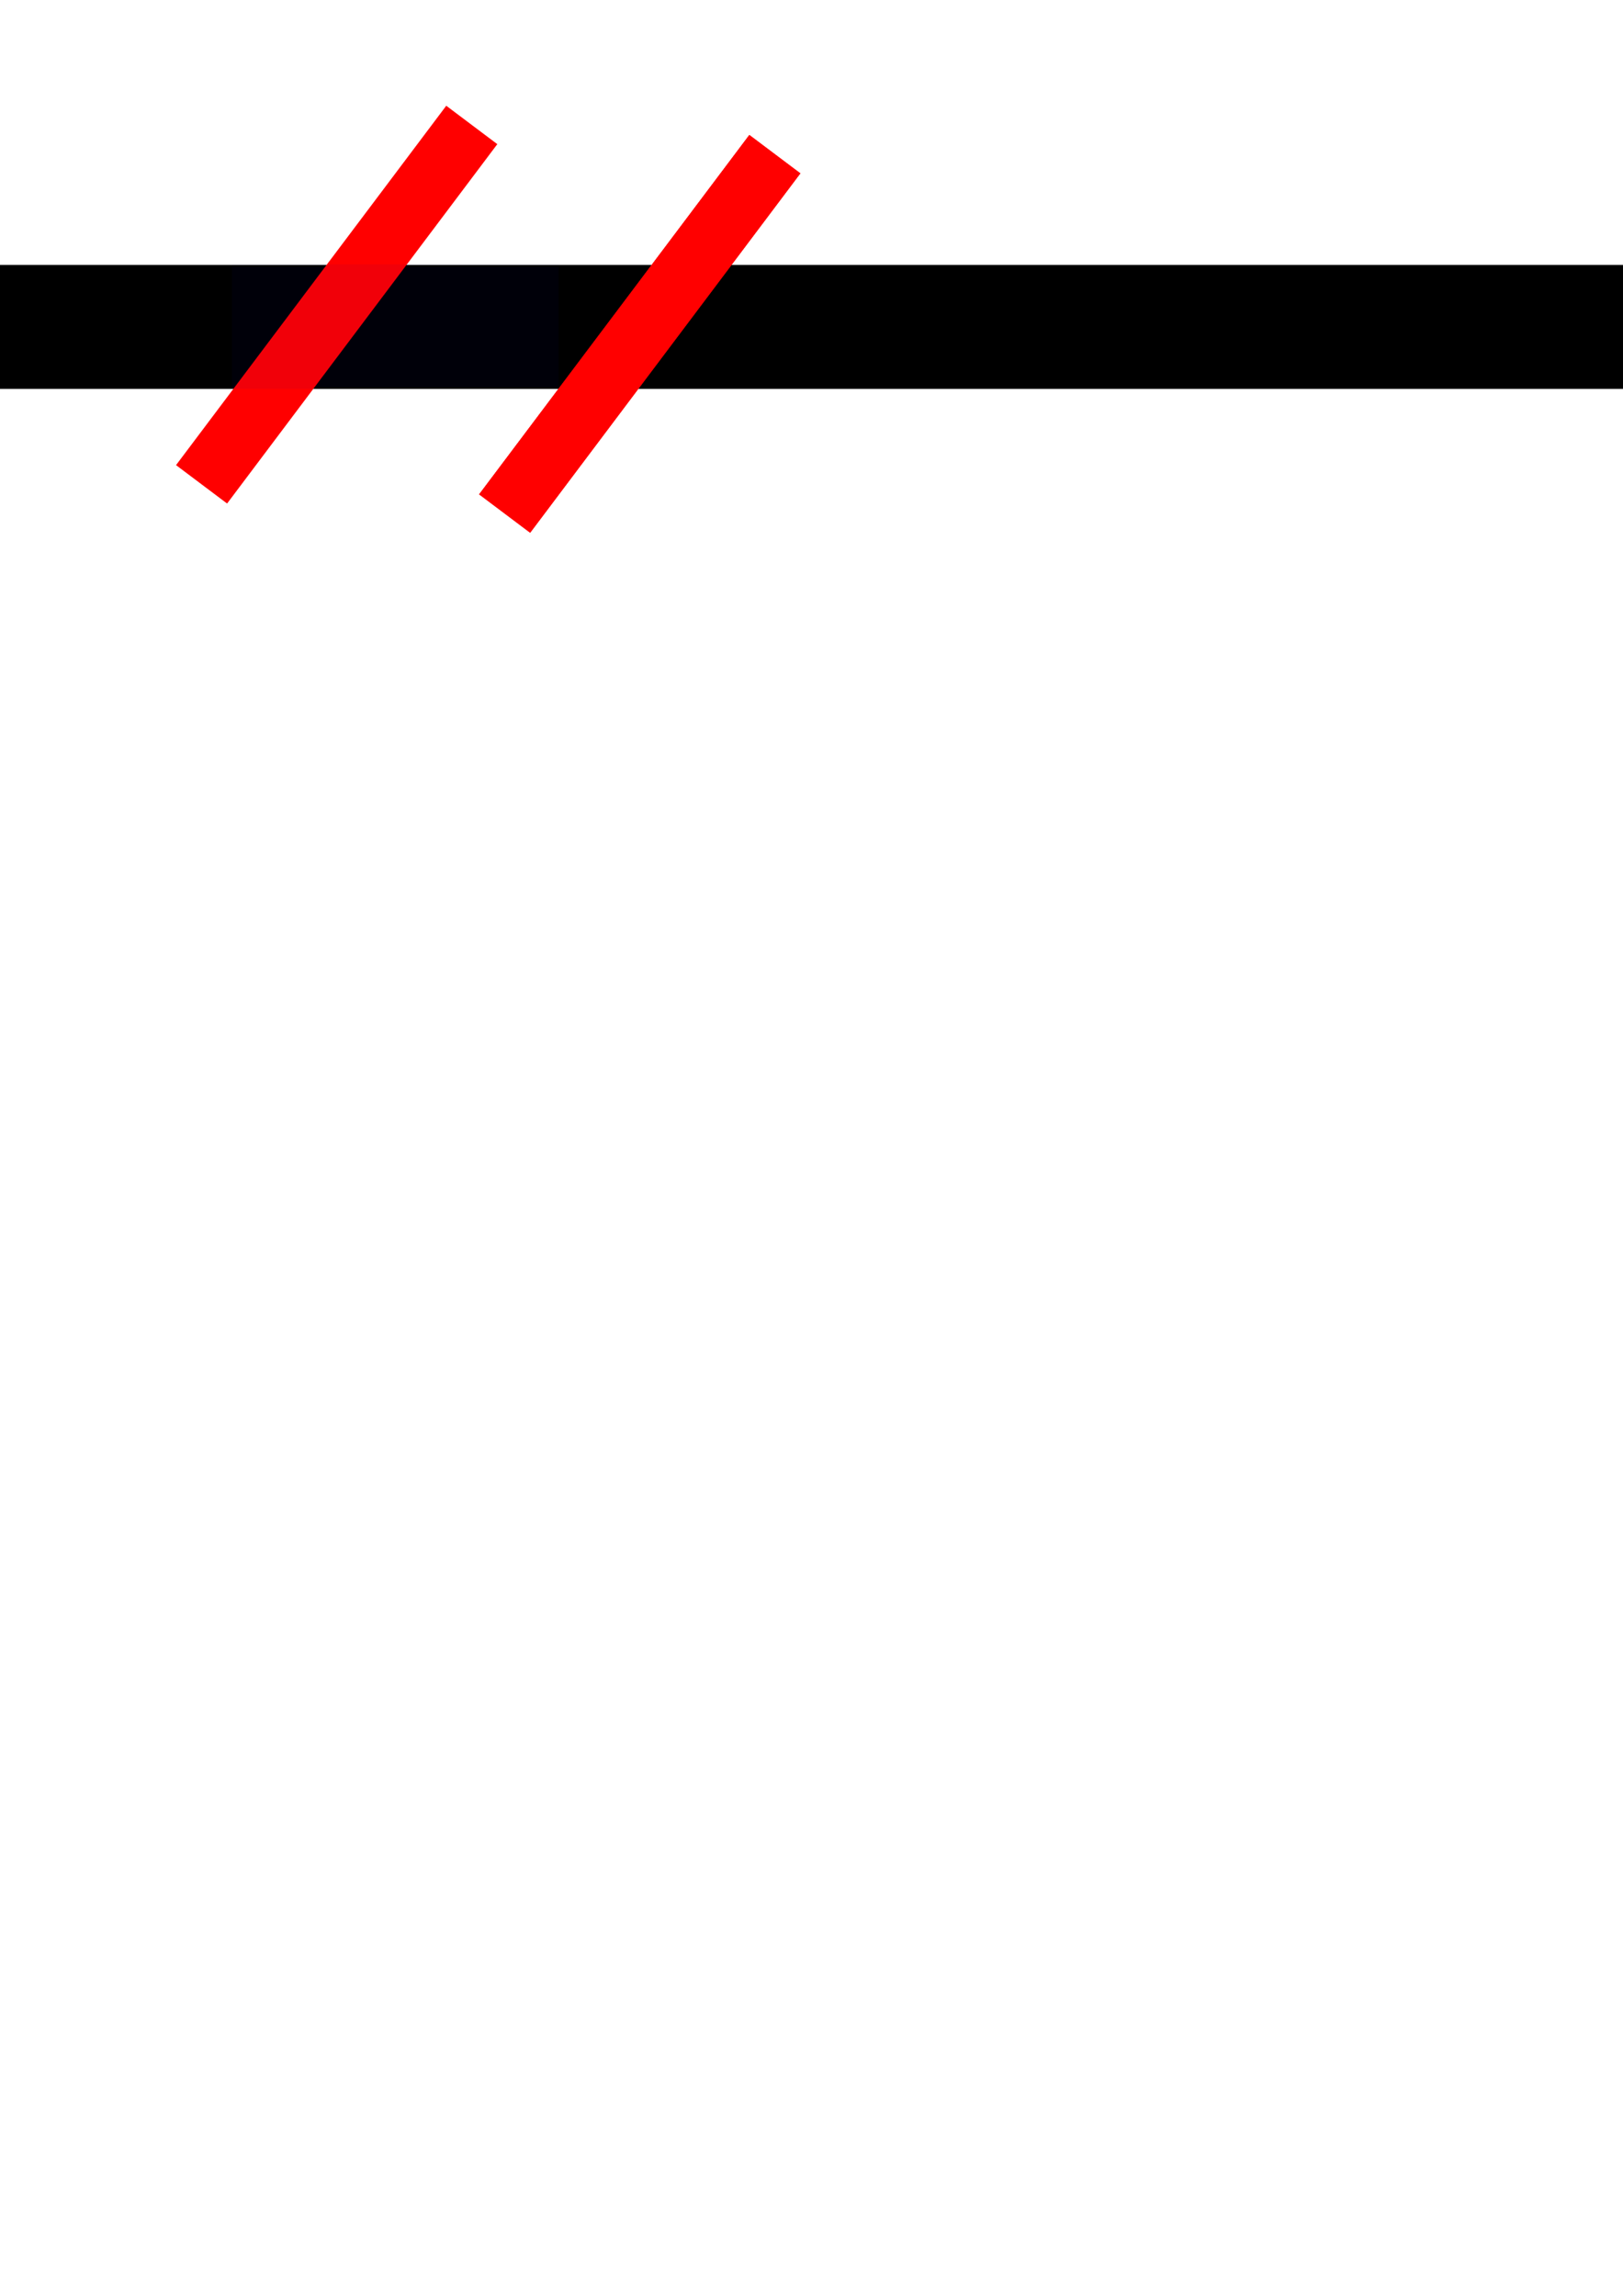 <?xml version="1.0" encoding="UTF-8" standalone="no"?>
<!-- Created with Inkscape (http://www.inkscape.org/) -->

<svg
   xmlns:dc="http://purl.org/dc/elements/1.1/"
   xmlns:cc="http://creativecommons.org/ns#"
   xmlns:rdf="http://www.w3.org/1999/02/22-rdf-syntax-ns#"
   xmlns:svg="http://www.w3.org/2000/svg"
   xmlns="http://www.w3.org/2000/svg"
   xmlns:sodipodi="http://sodipodi.sourceforge.net/DTD/sodipodi-0.dtd"
   xmlns:inkscape="http://www.inkscape.org/namespaces/inkscape"
   width="210mm"
   height="297mm"
   viewBox="0 0 210 297"
   version="1.1"
   id="svg8"
   inkscape:version="0.92.4 5da689c313, 2019-01-14"
   sodipodi:docname="cord_pattern.svg">
  <defs
     id="defs2" />
  <sodipodi:namedview
     id="base"
     pagecolor="#ffffff"
     bordercolor="#666666"
     borderopacity="1.0"
     inkscape:pageopacity="0.0"
     inkscape:pageshadow="2"
     inkscape:zoom="1.979899"
     inkscape:cx="301.04426"
     inkscape:cy="1019.2594"
     inkscape:document-units="mm"
     inkscape:current-layer="layer1"
     showgrid="false"
     inkscape:window-width="1920"
     inkscape:window-height="1051"
     inkscape:window-x="1920"
     inkscape:window-y="0"
     inkscape:window-maximized="1" />
  <g
     inkscape:label="Layer 1"
     inkscape:groupmode="layer"
     id="layer1">
    <rect
       style="fill:#000000;fill-opacity:1;stroke:none;stroke-width:0.265;stroke-linecap:round;stroke-linejoin:round;stroke-miterlimit:4;stroke-dasharray:none;stroke-dashoffset:8.816;stroke-opacity:1;paint-order:stroke fill markers"
       id="rect815"
       width="271.813"
       height="16.036"
       x="-21.382"
       y="34.274" />
    <path
       style="fill:none;stroke:#000000;stroke-width:0.265px;stroke-linecap:butt;stroke-linejoin:miter;stroke-opacity:1"
       d="M 19.277,61.521 Z"
       id="path817"
       inkscape:connector-curvature="0" />
    <path
       style="fill:none;stroke:#ff0000;stroke-width:8.265;stroke-linecap:butt;stroke-linejoin:miter;stroke-opacity:1;stroke-miterlimit:4;stroke-dasharray:none"
       d="M 61.043,16.164 26.08,62.655 v 0"
       id="path819"
       inkscape:connector-curvature="0" />
    <path
       style="fill:none;stroke:#ff0000;stroke-width:8.265;stroke-linecap:butt;stroke-linejoin:miter;stroke-miterlimit:4;stroke-dasharray:none;stroke-opacity:1"
       d="M 100.258,19.943 65.295,66.435 v 0"
       id="path819-3"
       inkscape:connector-curvature="0" />
    <path
       style="fill:none;stroke:#ff0000;stroke-width:8.265;stroke-linecap:butt;stroke-linejoin:miter;stroke-miterlimit:4;stroke-dasharray:none;stroke-opacity:1"
       d="M 100.258,19.943 65.295,66.435 v 0"
       id="path819-6"
       inkscape:connector-curvature="0" />
    <rect
       style="fill:#000cab;fill-opacity:0.055;stroke:#ff0000;stroke-width:0;stroke-linecap:round;stroke-linejoin:round;stroke-miterlimit:4;stroke-dasharray:none;stroke-dashoffset:8.816;stroke-opacity:1;paint-order:stroke fill markers"
       id="rect862"
       width="42.279"
       height="16.103"
       x="30.001"
       y="34.207"
       inkscape:export-xdpi="127.197"
       inkscape:export-ydpi="127.197" />
  </g>
</svg>
